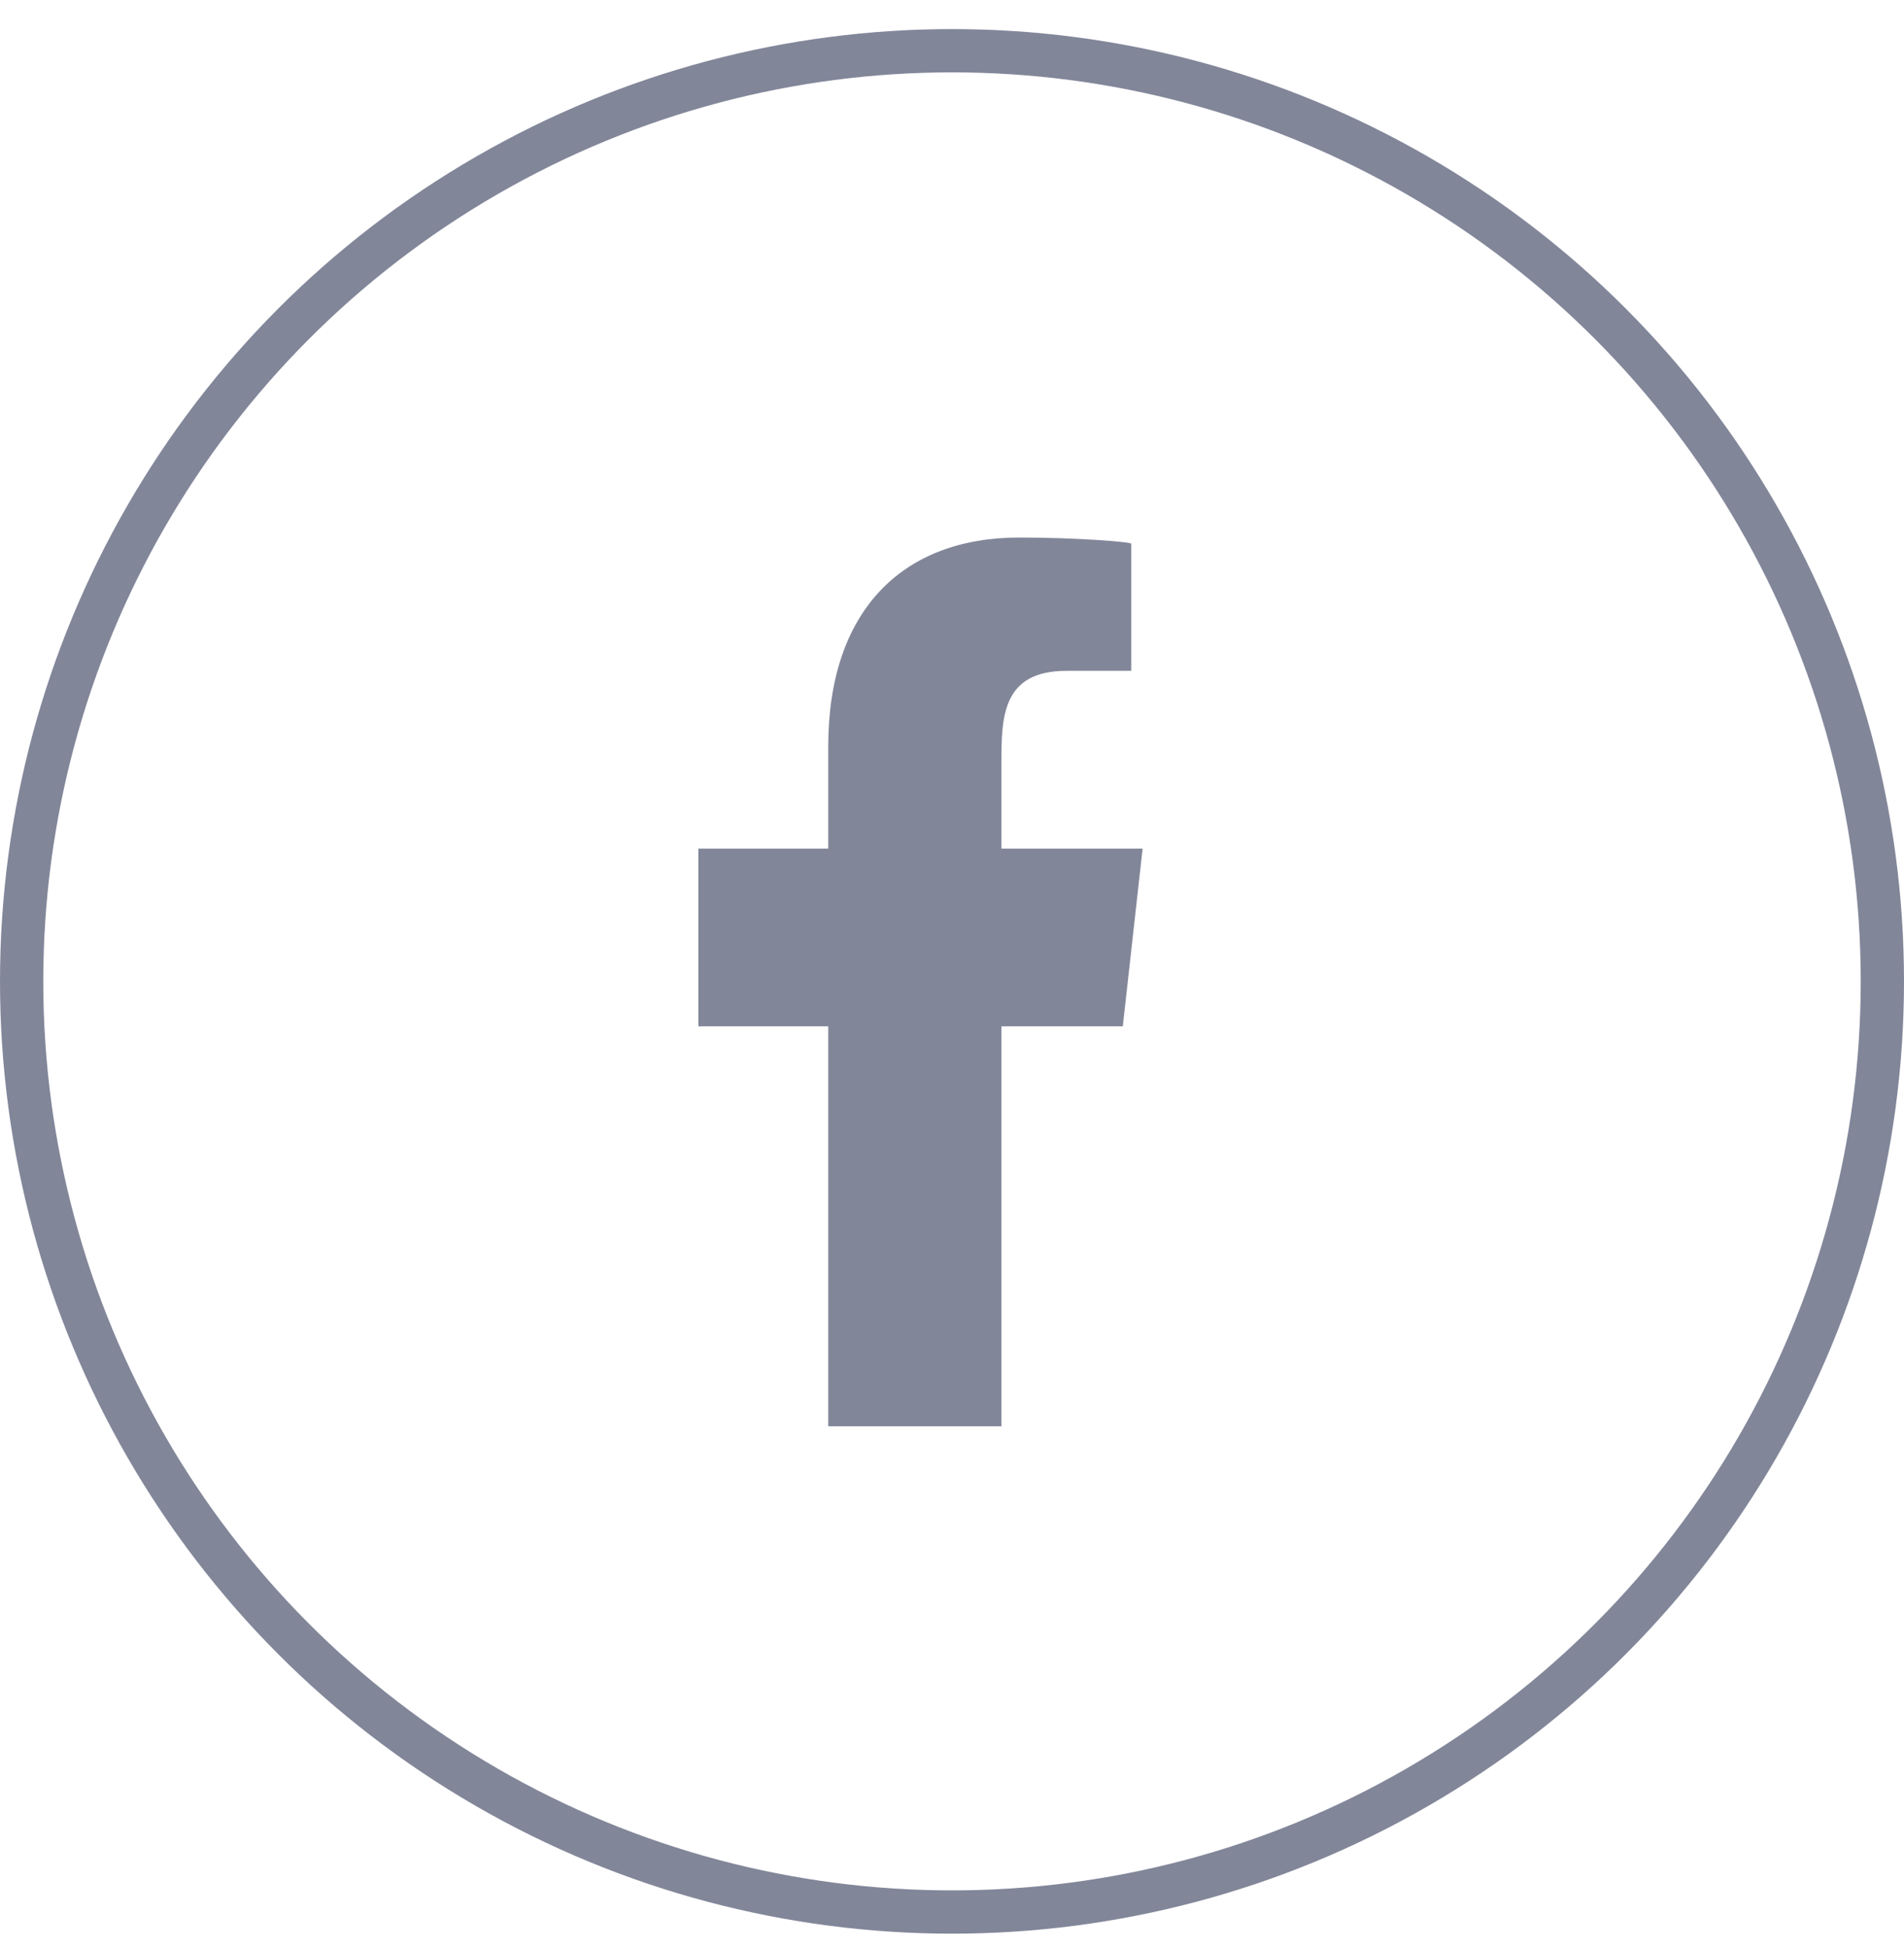 <svg width="44" height="45" viewBox="0 0 44 45" fill="none" xmlns="http://www.w3.org/2000/svg">
<circle cx="22" cy="22.672" r="21.5" stroke="#828699"/>
<path fill-rule="evenodd" clip-rule="evenodd" d="M23.142 32.951V23.711H25.947L26.405 19.605H23.142V17.604C23.142 16.547 23.169 15.498 24.647 15.498H26.143V12.562C26.143 12.518 24.858 12.418 23.557 12.418C20.841 12.418 19.14 14.119 19.14 17.244V19.605H16.139V23.711H19.14V32.951H23.142Z" fill="#828699"/>
</svg>
